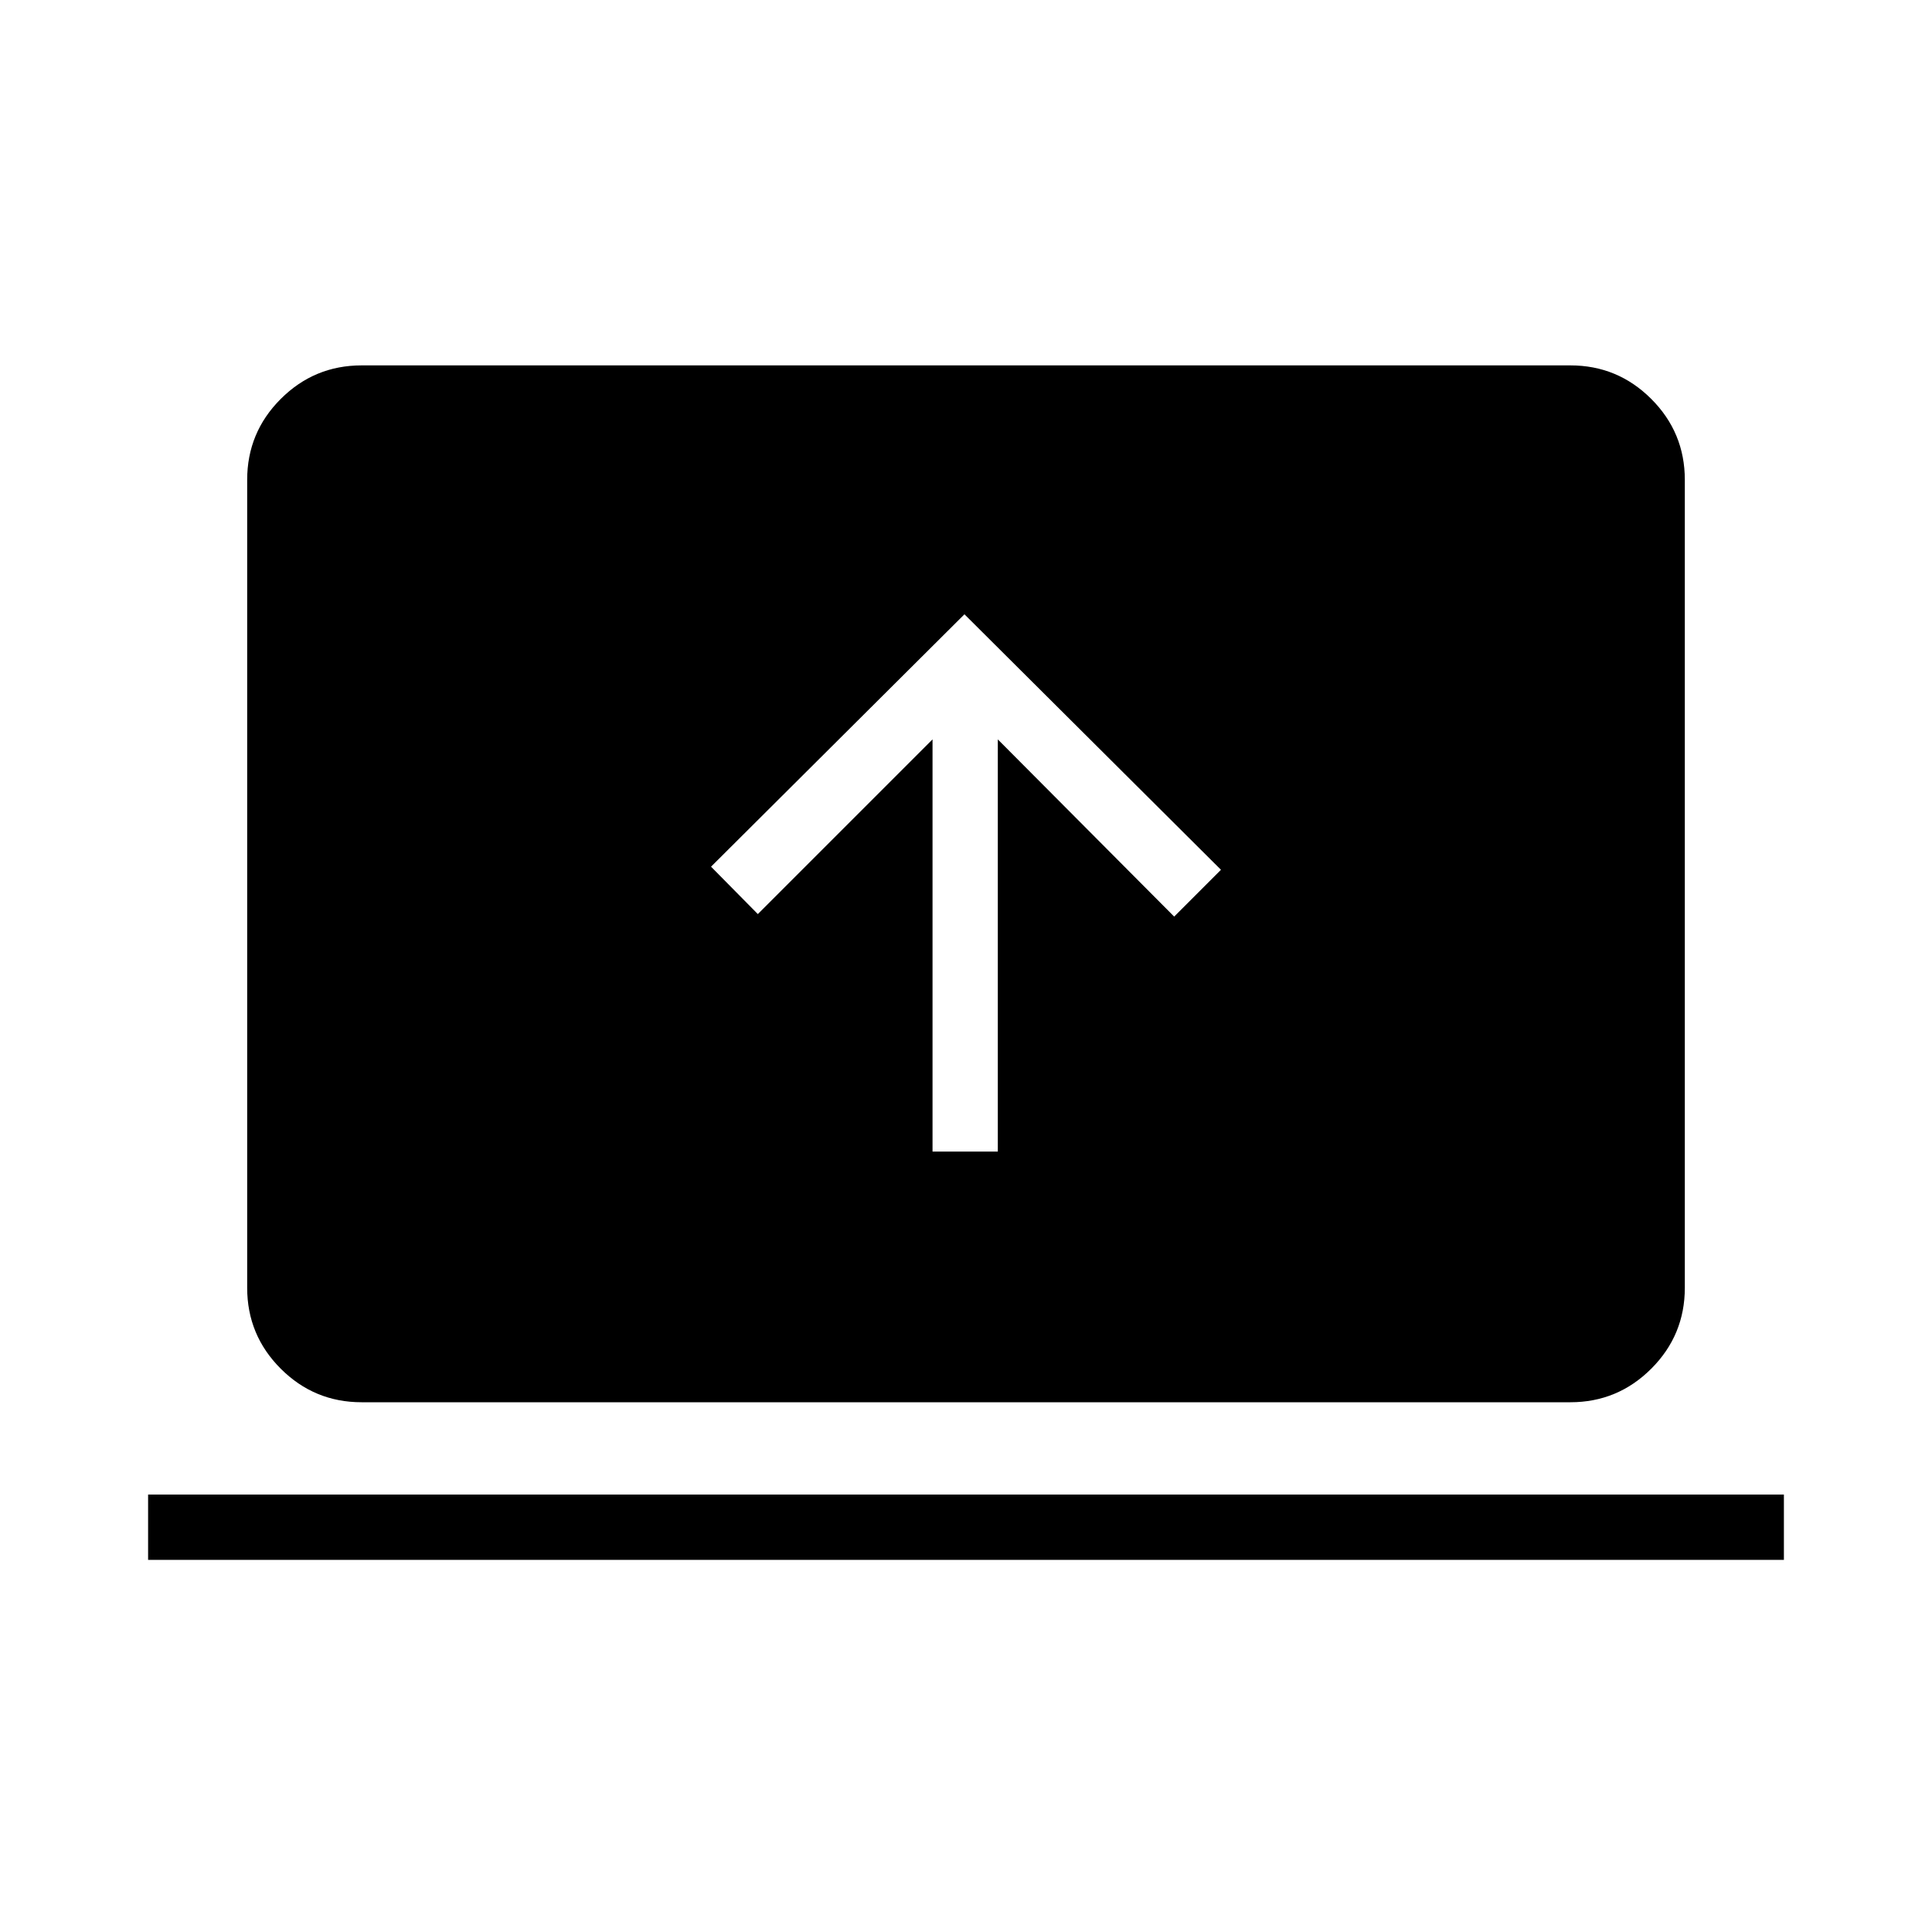 <svg xmlns="http://www.w3.org/2000/svg" height="40" viewBox="0 -960 960 960" width="40"><path d="M73.59-184.92v-32.44h812.82v32.44H73.59Zm106.11-78.31q-23.53 0-40.21-16.68-16.67-16.67-16.67-40.21v-401.42q0-23.55 16.67-40.22 16.68-16.68 40.21-16.68h600.6q23.53 0 40.21 16.68 16.67 16.67 16.67 40.22v401.42q0 23.54-16.67 40.21-16.68 16.68-40.21 16.68H179.7Zm283.67-124.55h32.44V-592.6l87.63 88.05 23.25-23.26-127.46-126.95-125.92 125.41 23.25 23.55 86.81-86.8v204.82Z"/></svg>